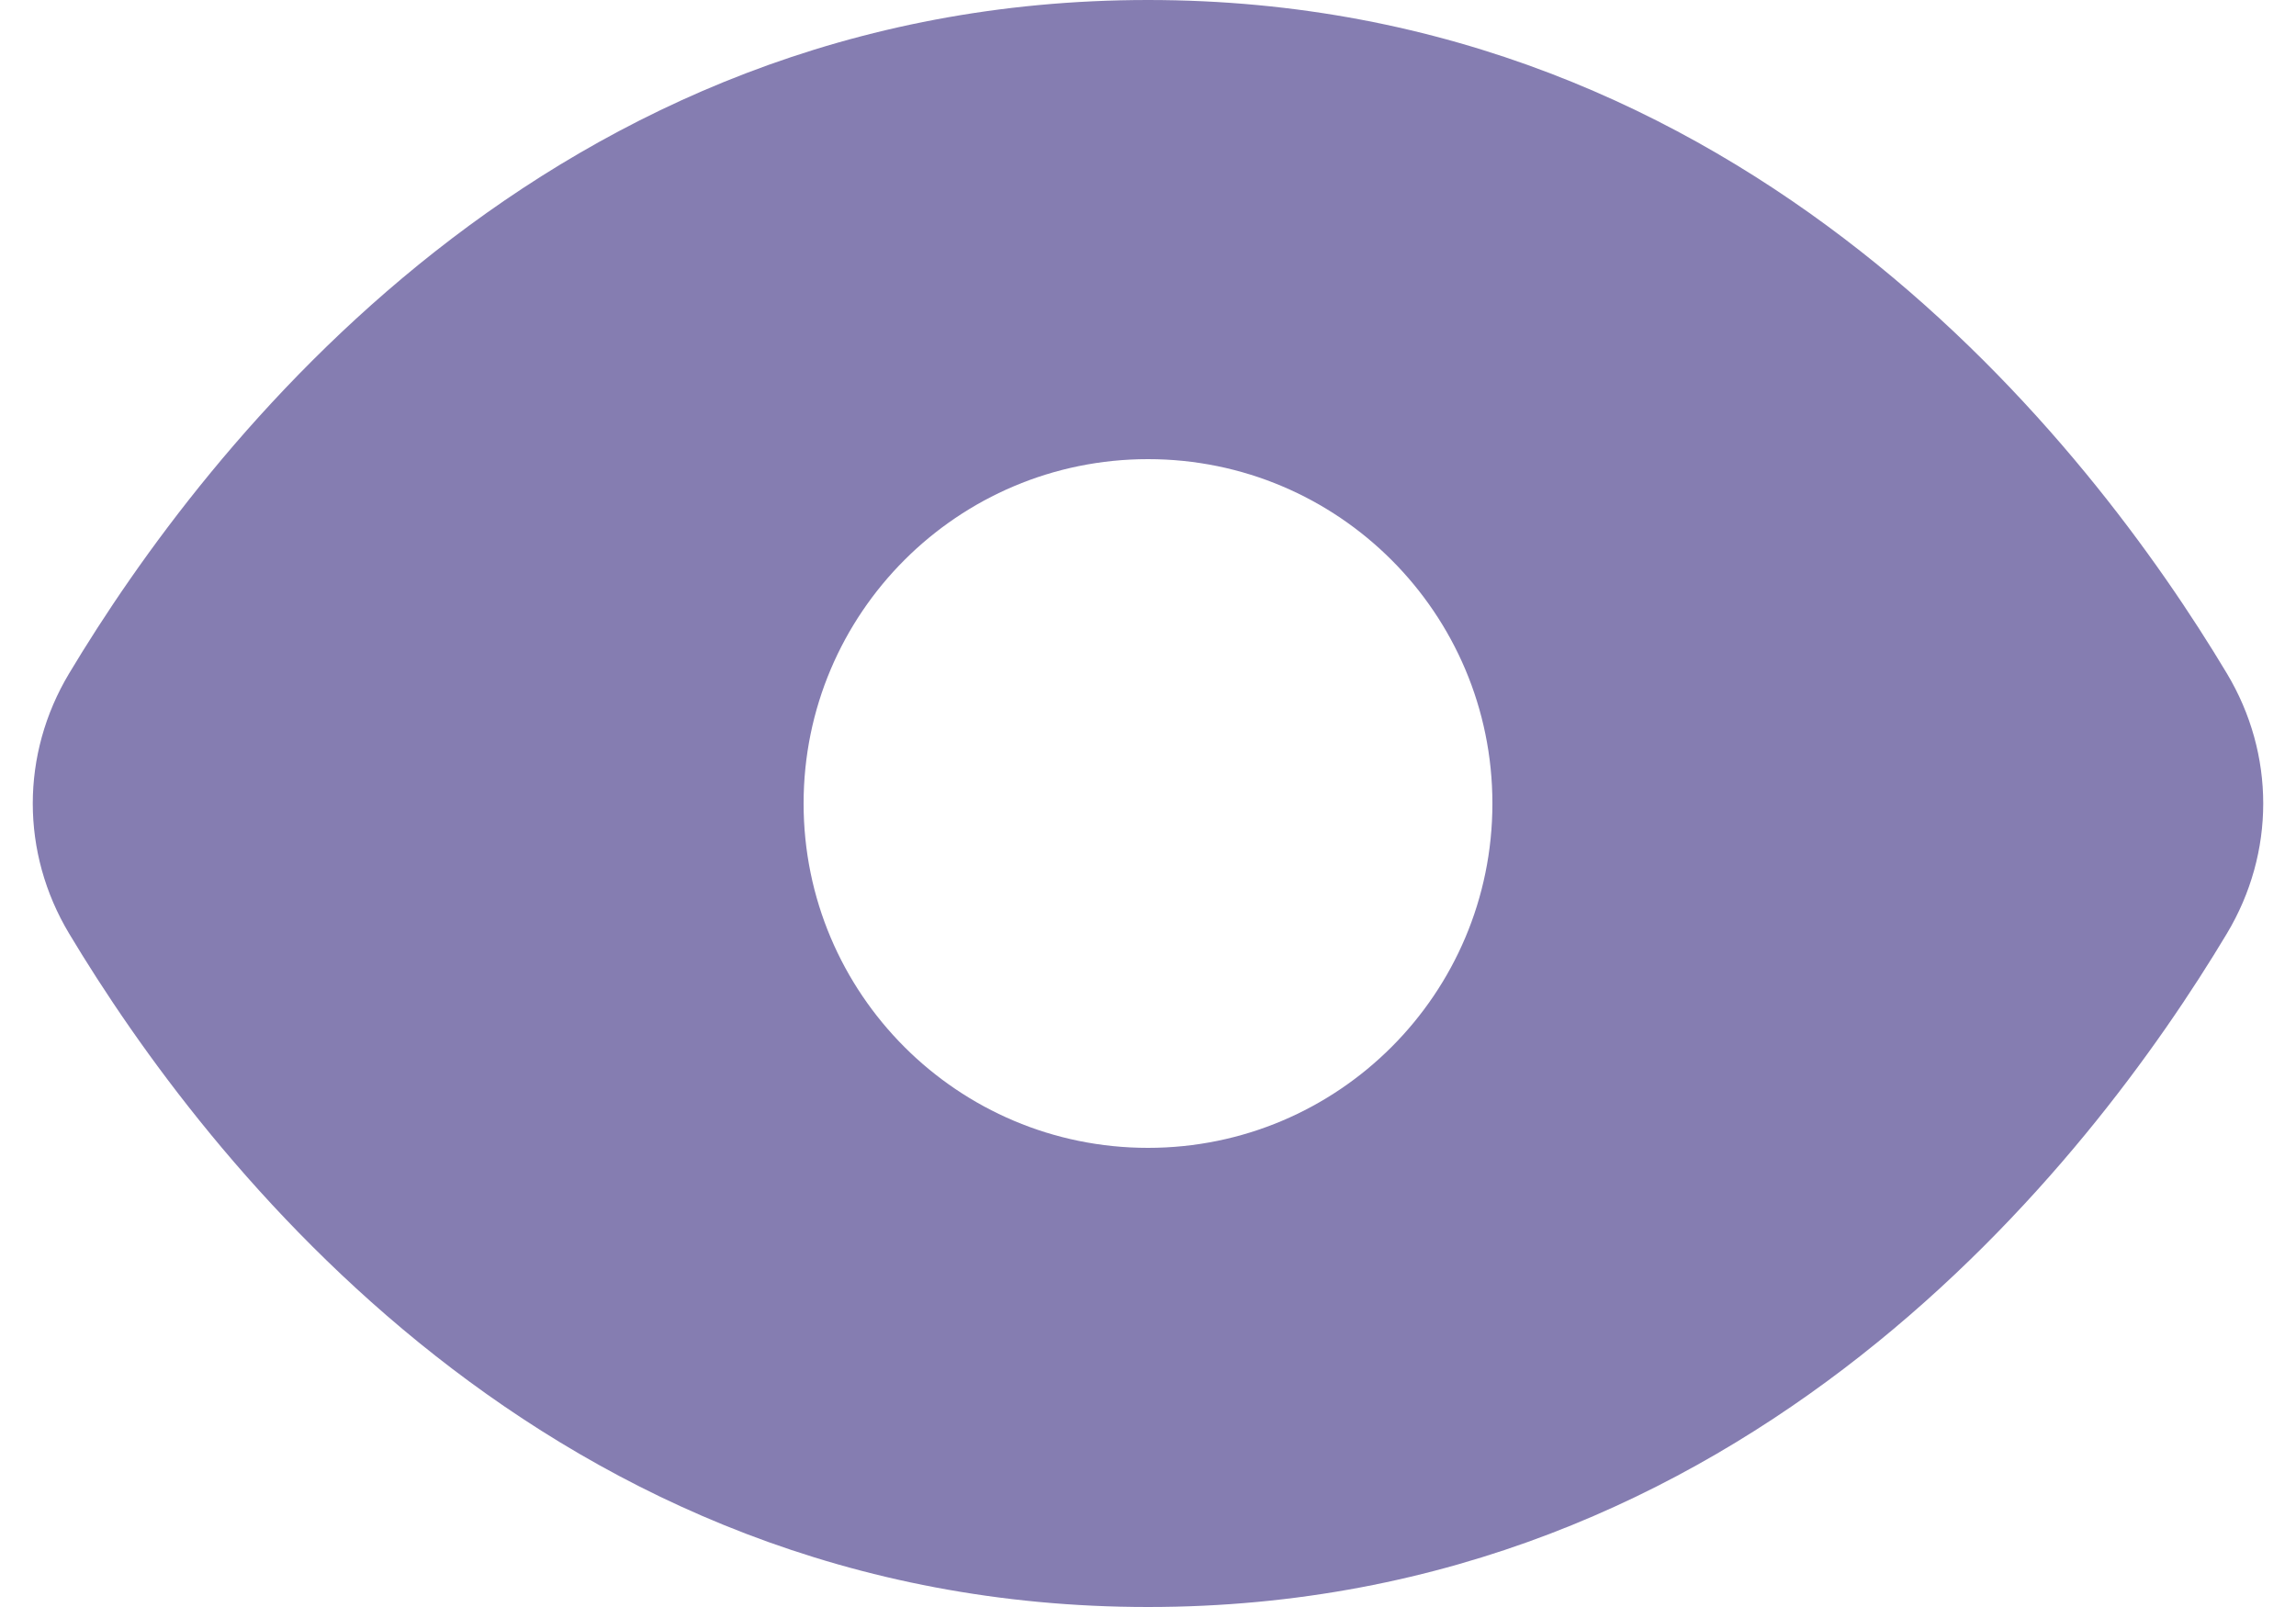 <svg width="20" height="14" viewBox="0 0 20 14" fill="none" xmlns="http://www.w3.org/2000/svg">
<path fill-rule="evenodd" clip-rule="evenodd" d="M19.398 8.133C18.21 10.115 15.215 14 10 14C4.785 14 1.79 10.115 0.602 8.133C0.18 7.429 0.18 6.571 0.602 5.867C1.79 3.885 4.785 0 10 0C15.215 0 18.21 3.885 19.398 5.867C19.82 6.571 19.82 7.429 19.398 8.133ZM10 10C11.657 10 13 8.657 13 7C13 5.343 11.657 4 10 4C8.343 4 7 5.343 7 7C7 8.657 8.343 10 10 10Z" fill="#857DB1"/>
</svg>
